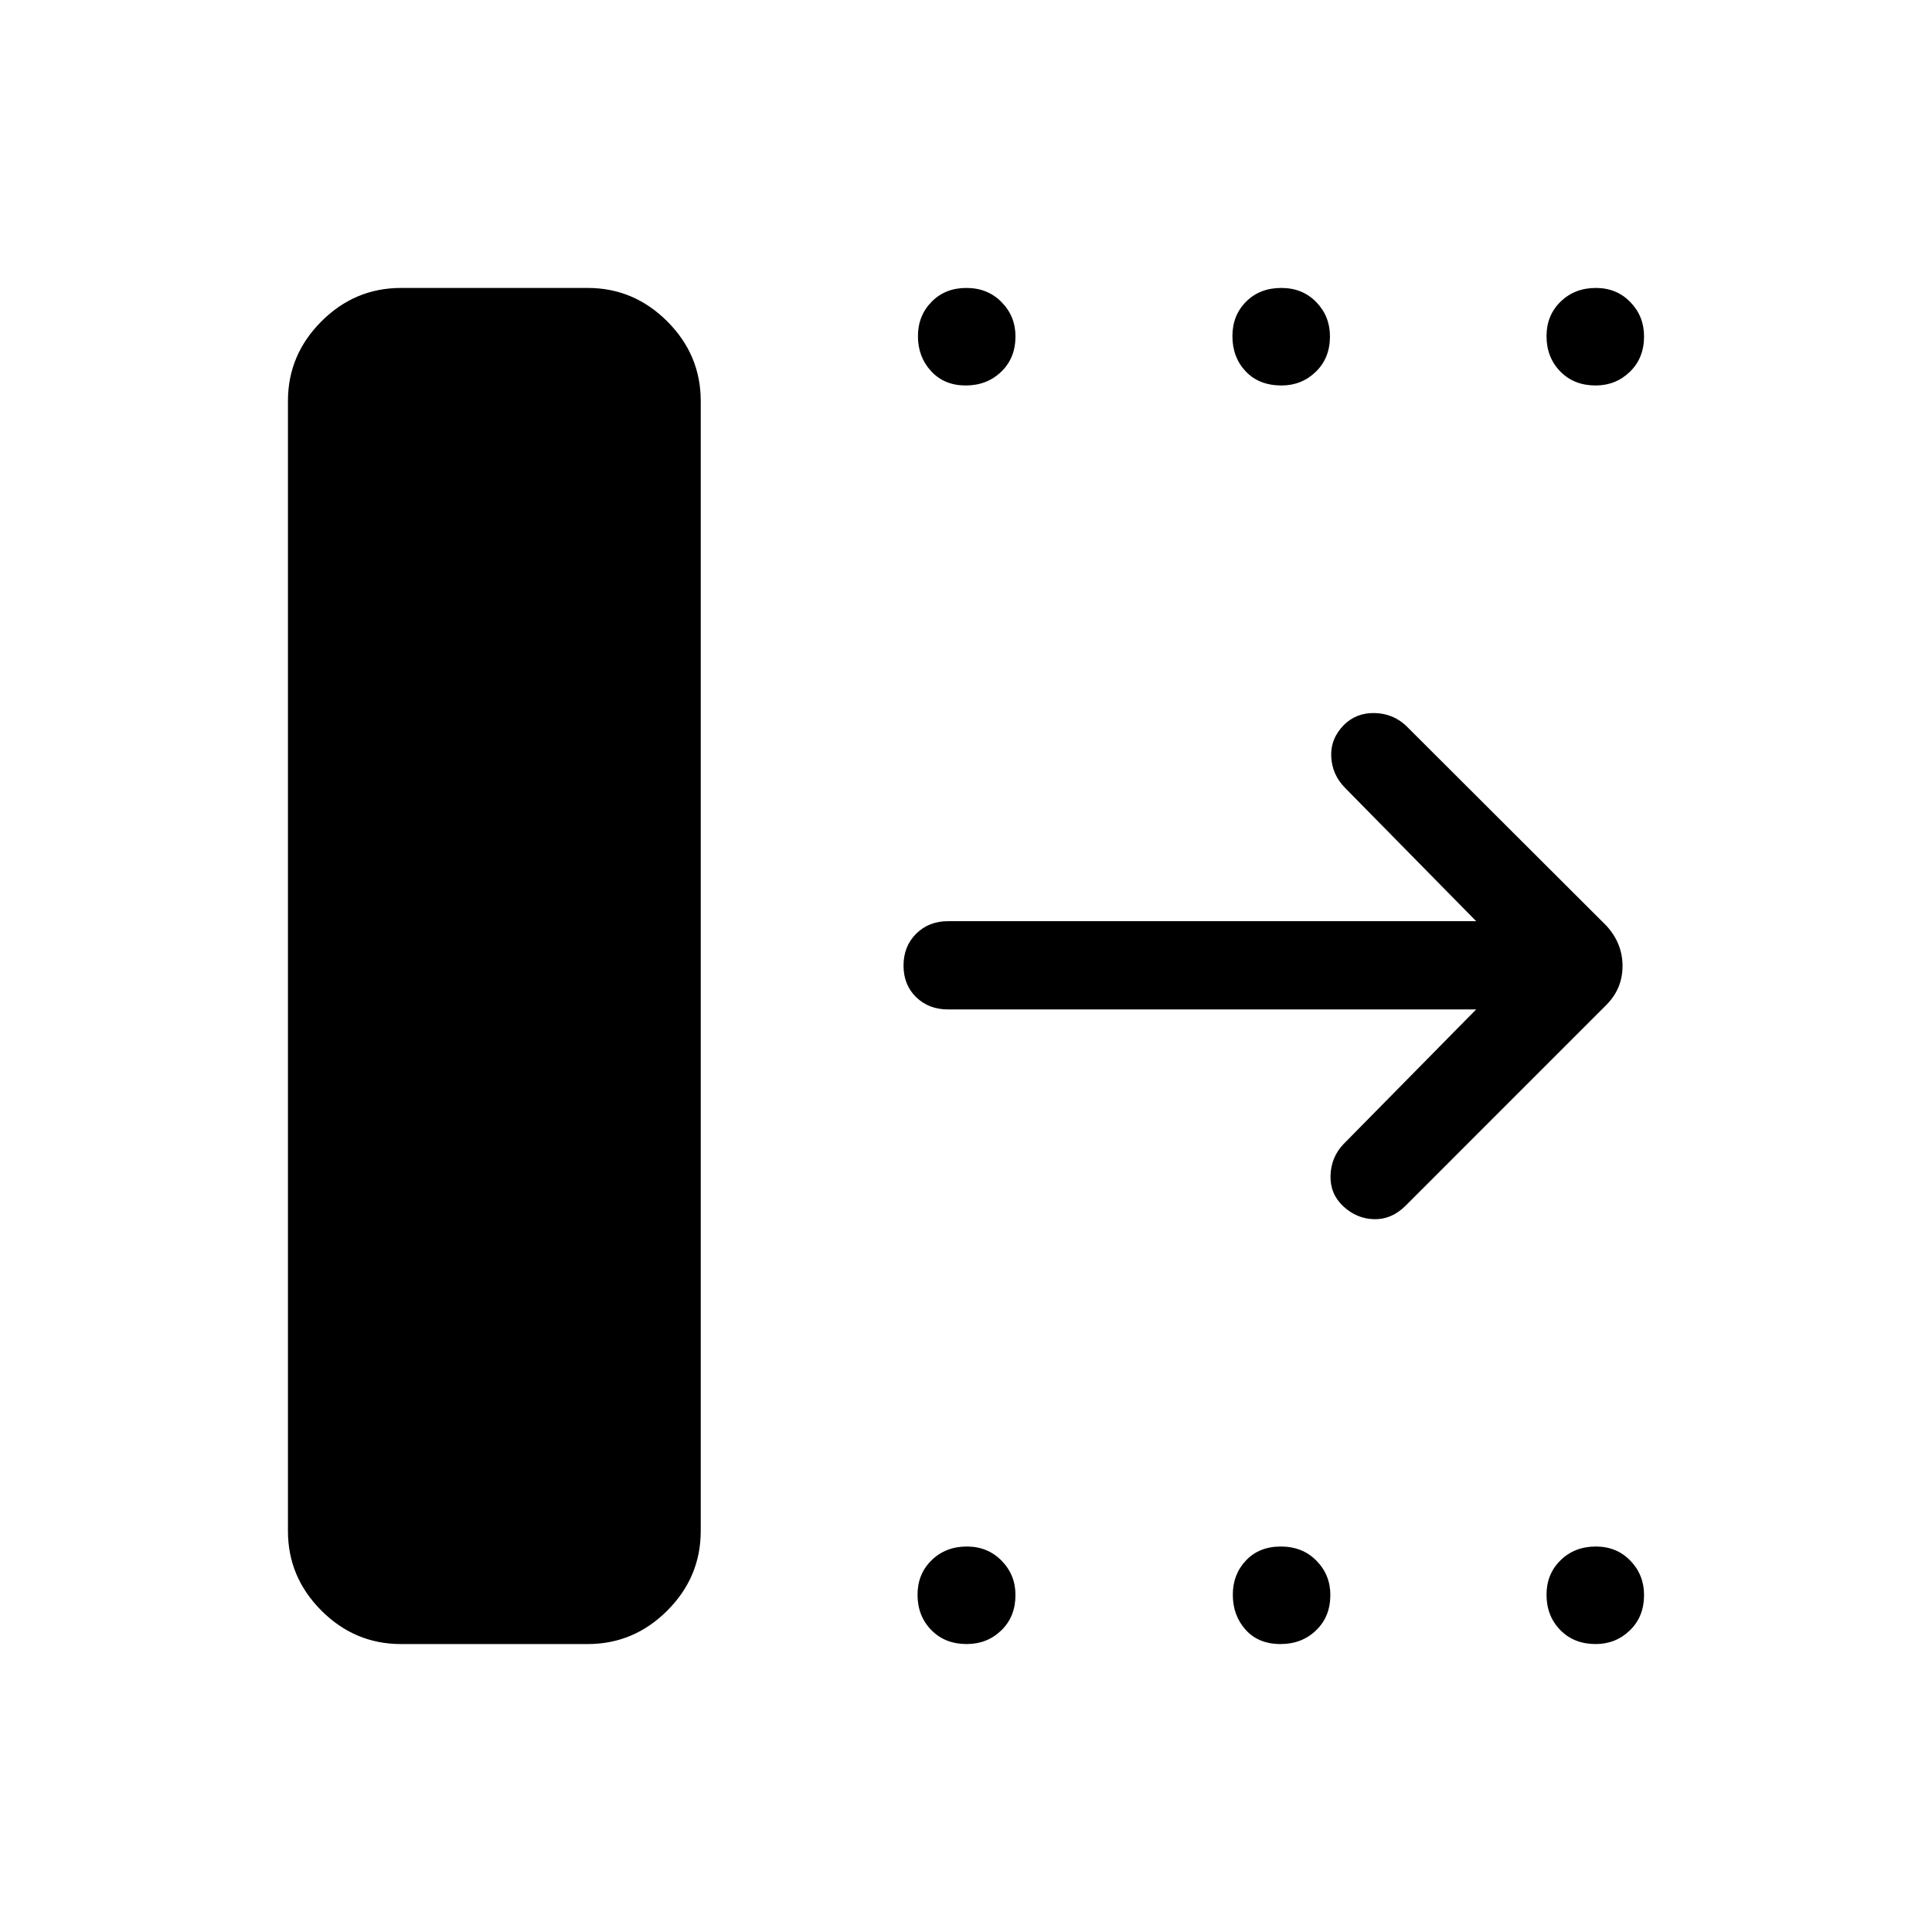 <svg xmlns="http://www.w3.org/2000/svg" height="48" viewBox="0 -960 960 960" width="48"><path d="M143.08-199.23v-561.54q0-22.91 16.62-39.53t39.53-16.62h92.81q22.91 0 39.53 16.62t16.62 39.53v561.54q0 22.91-16.62 39.53t-39.53 16.62h-92.81q-22.91 0-39.53-16.62t-16.62-39.53ZM733.5-458.42H471.04q-9.53 0-15.8-6.08-6.28-6.08-6.28-15.7 0-9.61 6.28-15.84 6.27-6.23 15.8-6.23H733.5l-65.25-66.35q-6.36-6.5-6.77-15.42-.4-8.93 6.29-15.74 6.19-6.1 15.23-5.91 9.04.19 15.54 6.19l99.57 99.38q8.12 8.79 8.12 20.11t-8.12 19.43l-99.76 99.77q-6.89 6.84-15.6 6.62-8.71-.23-15.37-6.49-6.5-6.13-6.25-15.17.25-9.03 6.33-15.53l66.04-67.04ZM479.82-768.46q-10.59 0-17.15-7.1-6.55-7.1-6.55-17.41 0-10.12 6.74-17.03 6.74-6.92 17.32-6.92 10.59 0 17.49 7.03 6.91 7.02 6.91 17.03 0 10.78-7.09 17.59-7.09 6.81-17.67 6.81Zm156.97 0q-11.18 0-17.79-6.99-6.62-6.99-6.62-17.52 0-10.34 6.8-17.14 6.79-6.81 17.51-6.81 10.54 0 17.35 7.03 6.81 7.02 6.81 17.03 0 10.78-7.03 17.59-7.03 6.81-17.03 6.81Zm156.07 0q-10.78 0-17.59-6.99-6.81-6.99-6.81-17.52 0-10.34 6.99-17.14 6.99-6.81 17.52-6.81 10.34 0 17.14 7.03 6.81 7.02 6.81 17.03 0 10.78-7.03 17.59-7.02 6.81-17.03 6.81ZM480.32-143.08q-10.78 0-17.59-6.99-6.81-6.99-6.81-17.52 0-10.33 6.99-17.14 6.99-6.81 17.52-6.81 10.34 0 17.24 7.03 6.91 7.03 6.91 17.04 0 10.78-7.02 17.58-7.02 6.81-17.24 6.81Zm155.97 0q-10.98 0-17.35-7.1-6.36-7.1-6.36-17.41 0-10.12 6.54-17.03 6.54-6.92 17.32-6.92 10.79 0 17.69 7.03 6.91 7.03 6.91 17.04 0 10.78-7.09 17.58-7.08 6.81-17.66 6.81Zm156.57 0q-10.78 0-17.59-6.99-6.81-6.99-6.81-17.52 0-10.33 6.99-17.14 6.99-6.81 17.52-6.81 10.34 0 17.14 7.03 6.81 7.03 6.81 17.04 0 10.78-7.03 17.58-7.02 6.81-17.03 6.81Z"/></svg>
